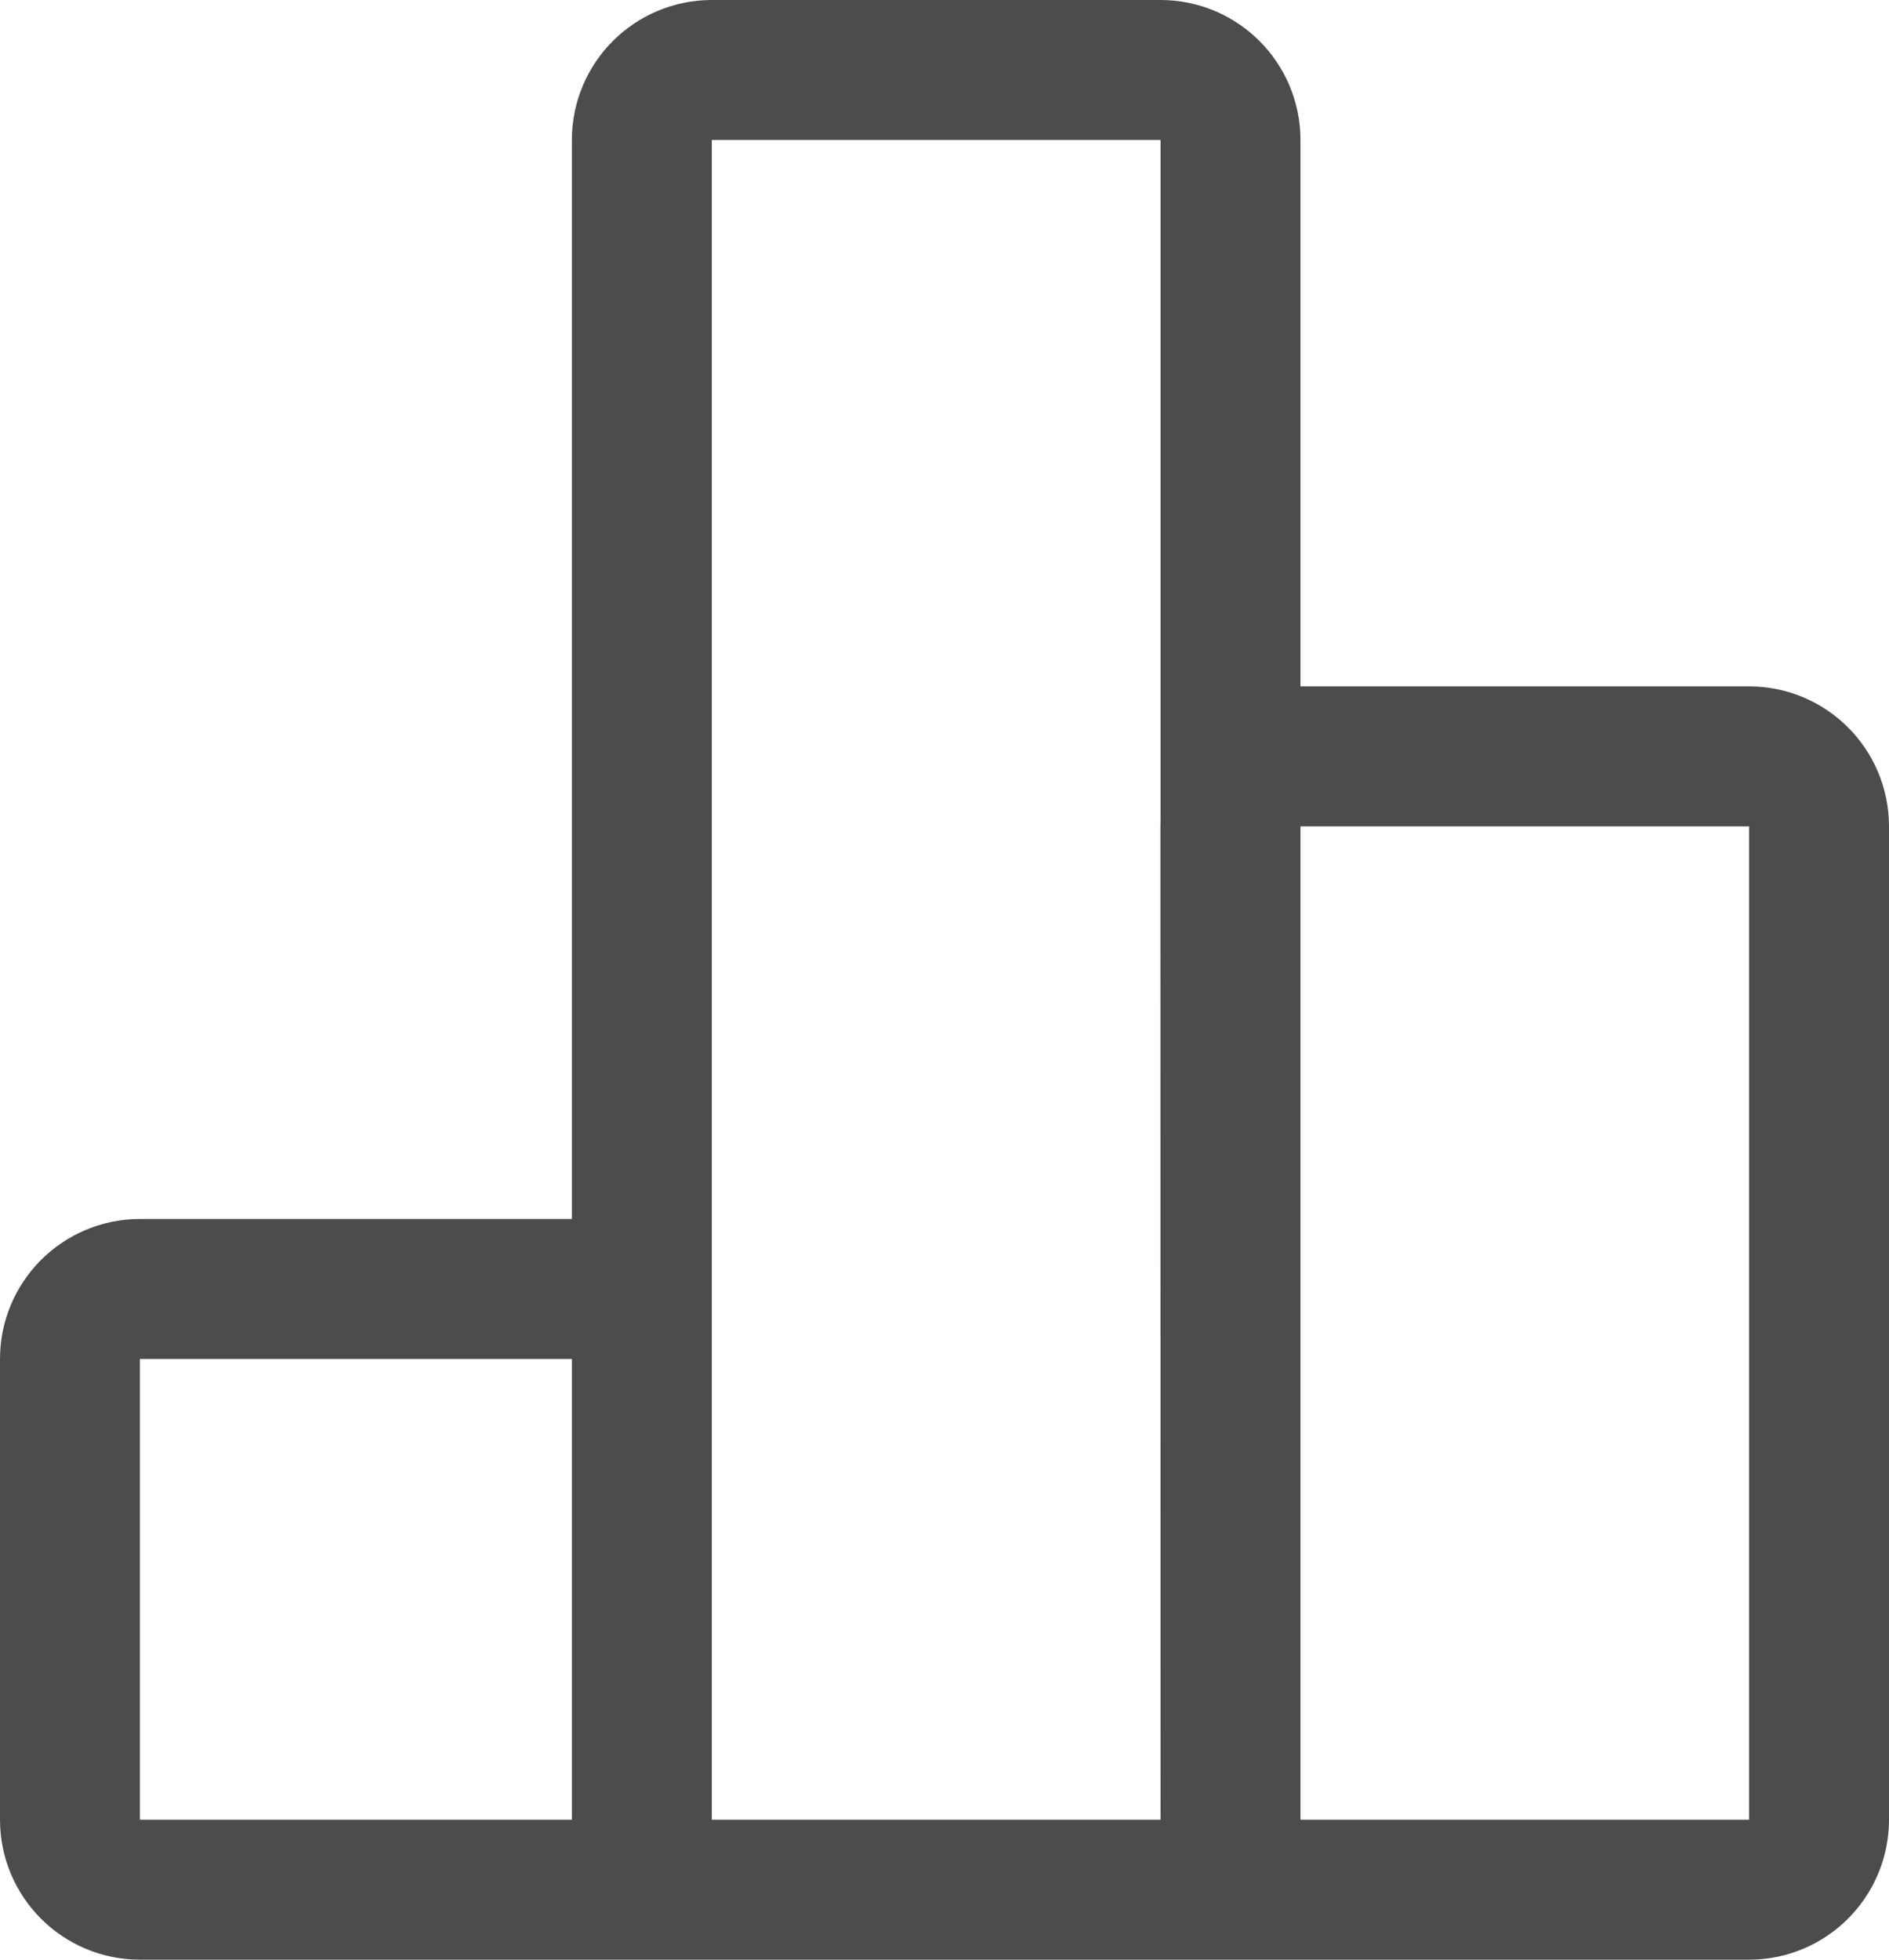 <svg width="27" height="28" viewBox="0 0 27 28" fill="none" xmlns="http://www.w3.org/2000/svg">
<path d="M17.588 27V2C17.588 1.448 17.14 1 16.588 1H10.174C9.622 1 9.174 1.448 9.174 2V27M17.588 27L17.586 11.807C17.586 11.255 18.034 10.807 18.586 10.807H25C25.552 10.807 26 11.255 26 11.807V26C26 26.552 25.552 27 25 27H17.588ZM17.588 27H9.174M9.174 27V19.417C9.174 18.865 8.726 18.417 8.174 18.417H2C1.448 18.417 1 18.865 1 19.417V26C1 26.552 1.448 27 2 27H9.174Z" stroke="#4C4C4C" stroke-width="2" stroke-linecap="round" stroke-linejoin="round"/>
</svg>
